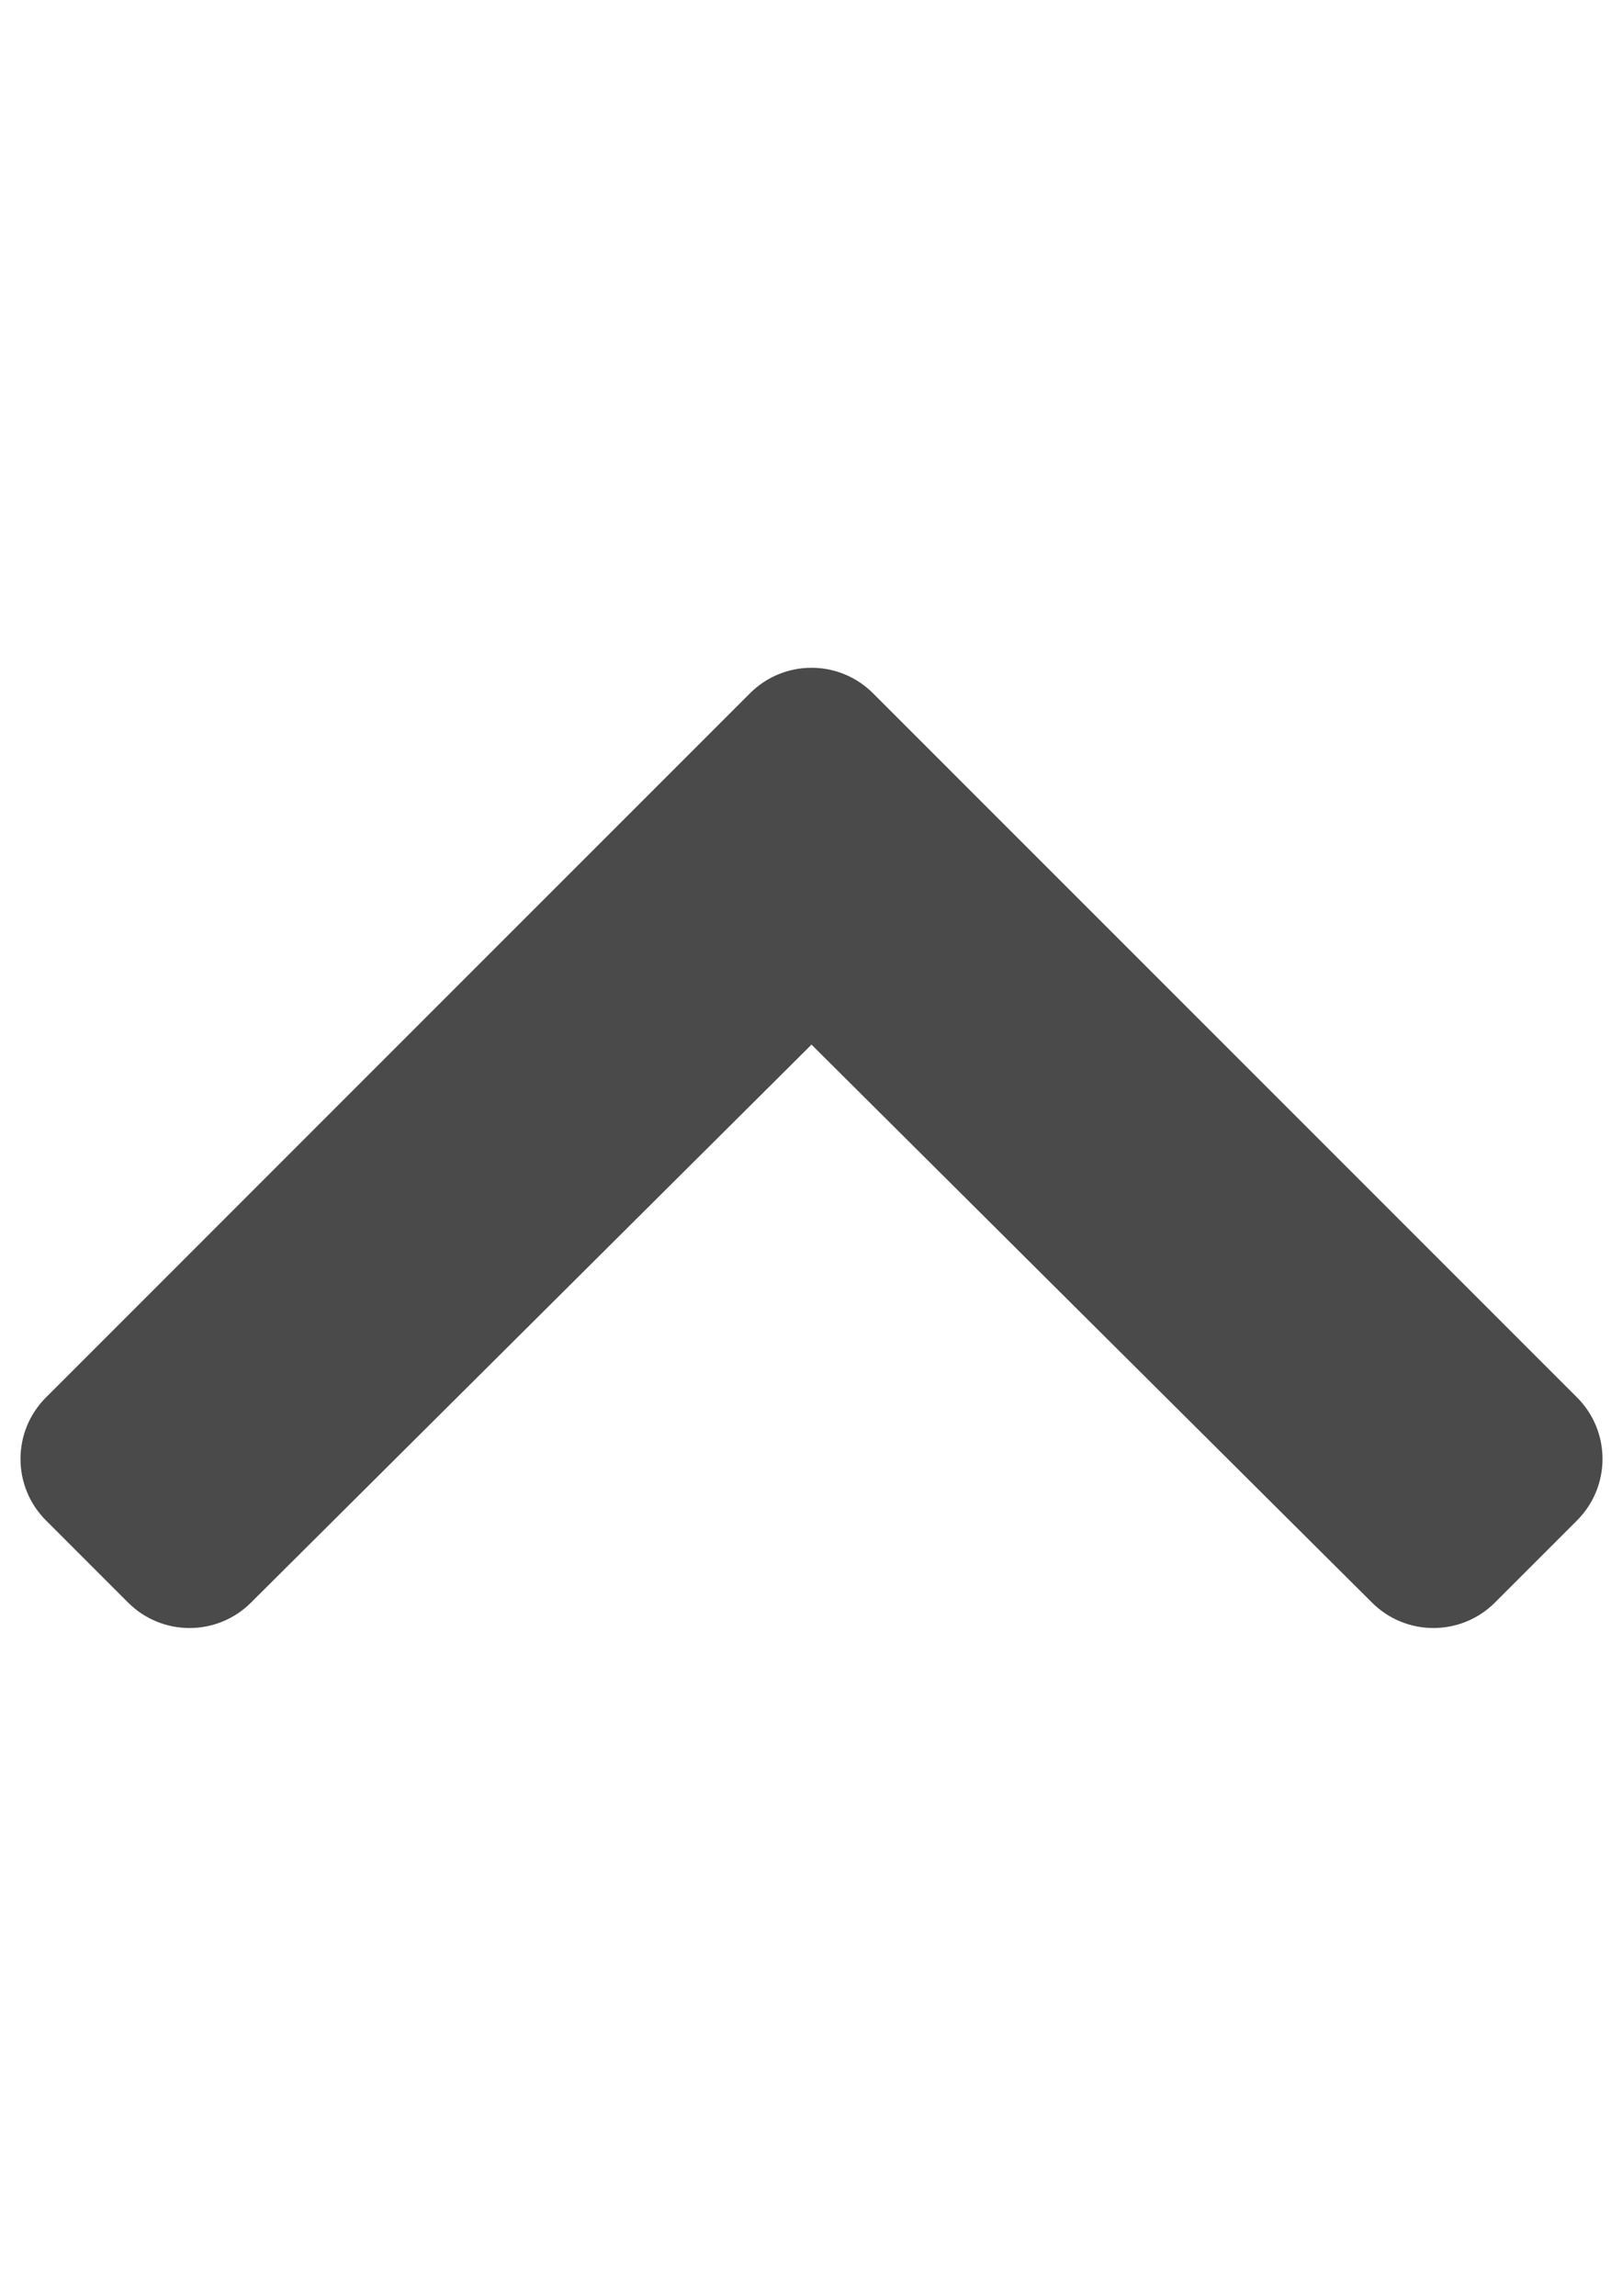<?xml version="1.0" encoding="utf-8"?>
<!-- Generator: Adobe Illustrator 16.0.0, SVG Export Plug-In . SVG Version: 6.00 Build 0)  -->
<!DOCTYPE svg PUBLIC "-//W3C//DTD SVG 1.1//EN" "http://www.w3.org/Graphics/SVG/1.1/DTD/svg11.dtd">
<svg version="1.1" id="Calque_1" xmlns="http://www.w3.org/2000/svg" xmlns:xlink="http://www.w3.org/1999/xlink" x="0px" y="0px"
	 width="595.279px" height="841.891px" viewBox="0 0 595.279 841.891" enable-background="new 0 0 595.279 841.891"
	 xml:space="preserve">
<path fill="#4A4A4A" d="M320.19,254.219l258.233,258.233c12.455,12.454,12.455,32.646,0,45.099l-30.118,30.119
	c-12.434,12.434-32.584,12.457-45.046,0.054L297.64,383.069L92.023,587.725c-12.463,12.404-32.613,12.38-45.046-0.054
	l-30.119-30.118c-12.454-12.454-12.454-32.646,0-45.1L275.091,254.22C287.544,241.766,307.736,241.766,320.19,254.219z"/>
</svg>
